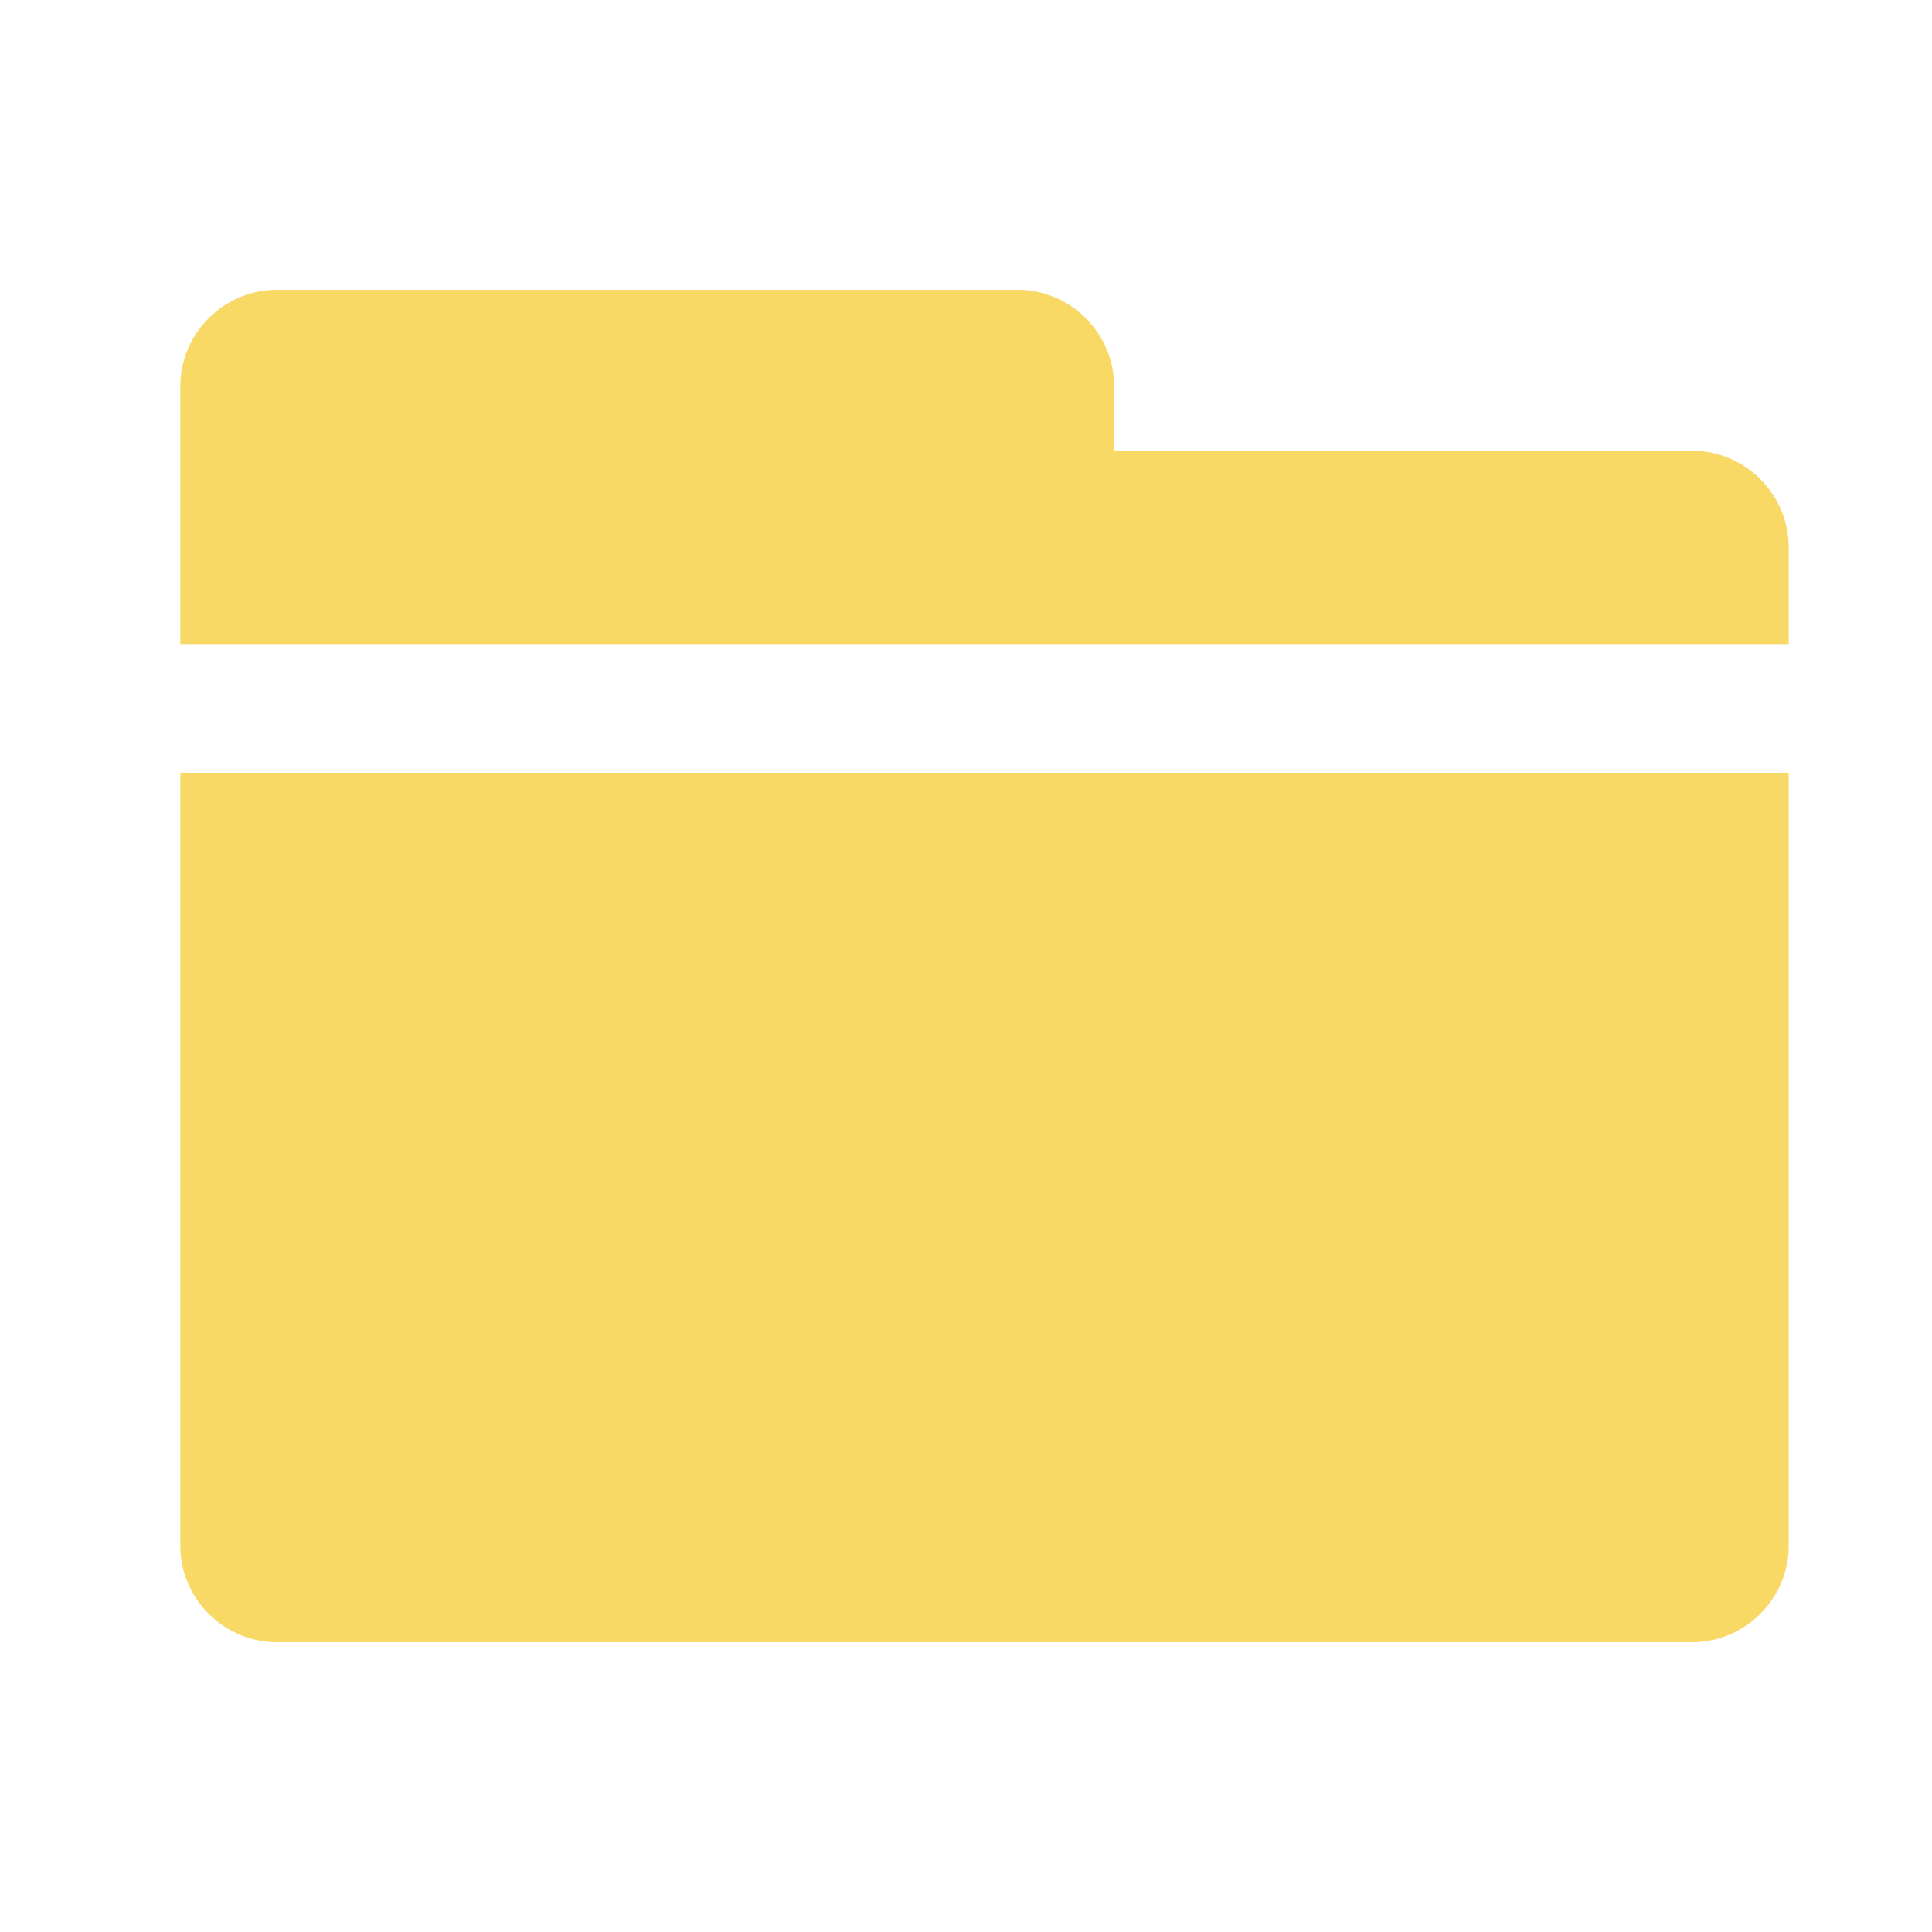 <?xml version="1.0" standalone="no"?><!DOCTYPE svg PUBLIC "-//W3C//DTD SVG 1.1//EN" "http://www.w3.org/Graphics/SVG/1.1/DTD/svg11.dtd"><svg t="1752135390454" class="icon" viewBox="0 0 1024 1024" version="1.1" xmlns="http://www.w3.org/2000/svg" p-id="1519" width="200" height="200" xmlns:xlink="http://www.w3.org/1999/xlink"><path d="M948.053 341.333V290.133c0-28.16-23.04-51.2-51.2-51.2h-306.347v-34.133c0-28.16-23.04-51.2-51.2-51.2h-392.533c-28.16 0-51.2 23.04-51.2 51.2v136.533h852.48zM95.573 409.6v409.6c0 28.16 23.04 51.2 51.2 51.2h750.08c28.16 0 51.2-23.04 51.2-51.2V409.6H95.573z" fill="#F8D966" p-id="1520"></path></svg>